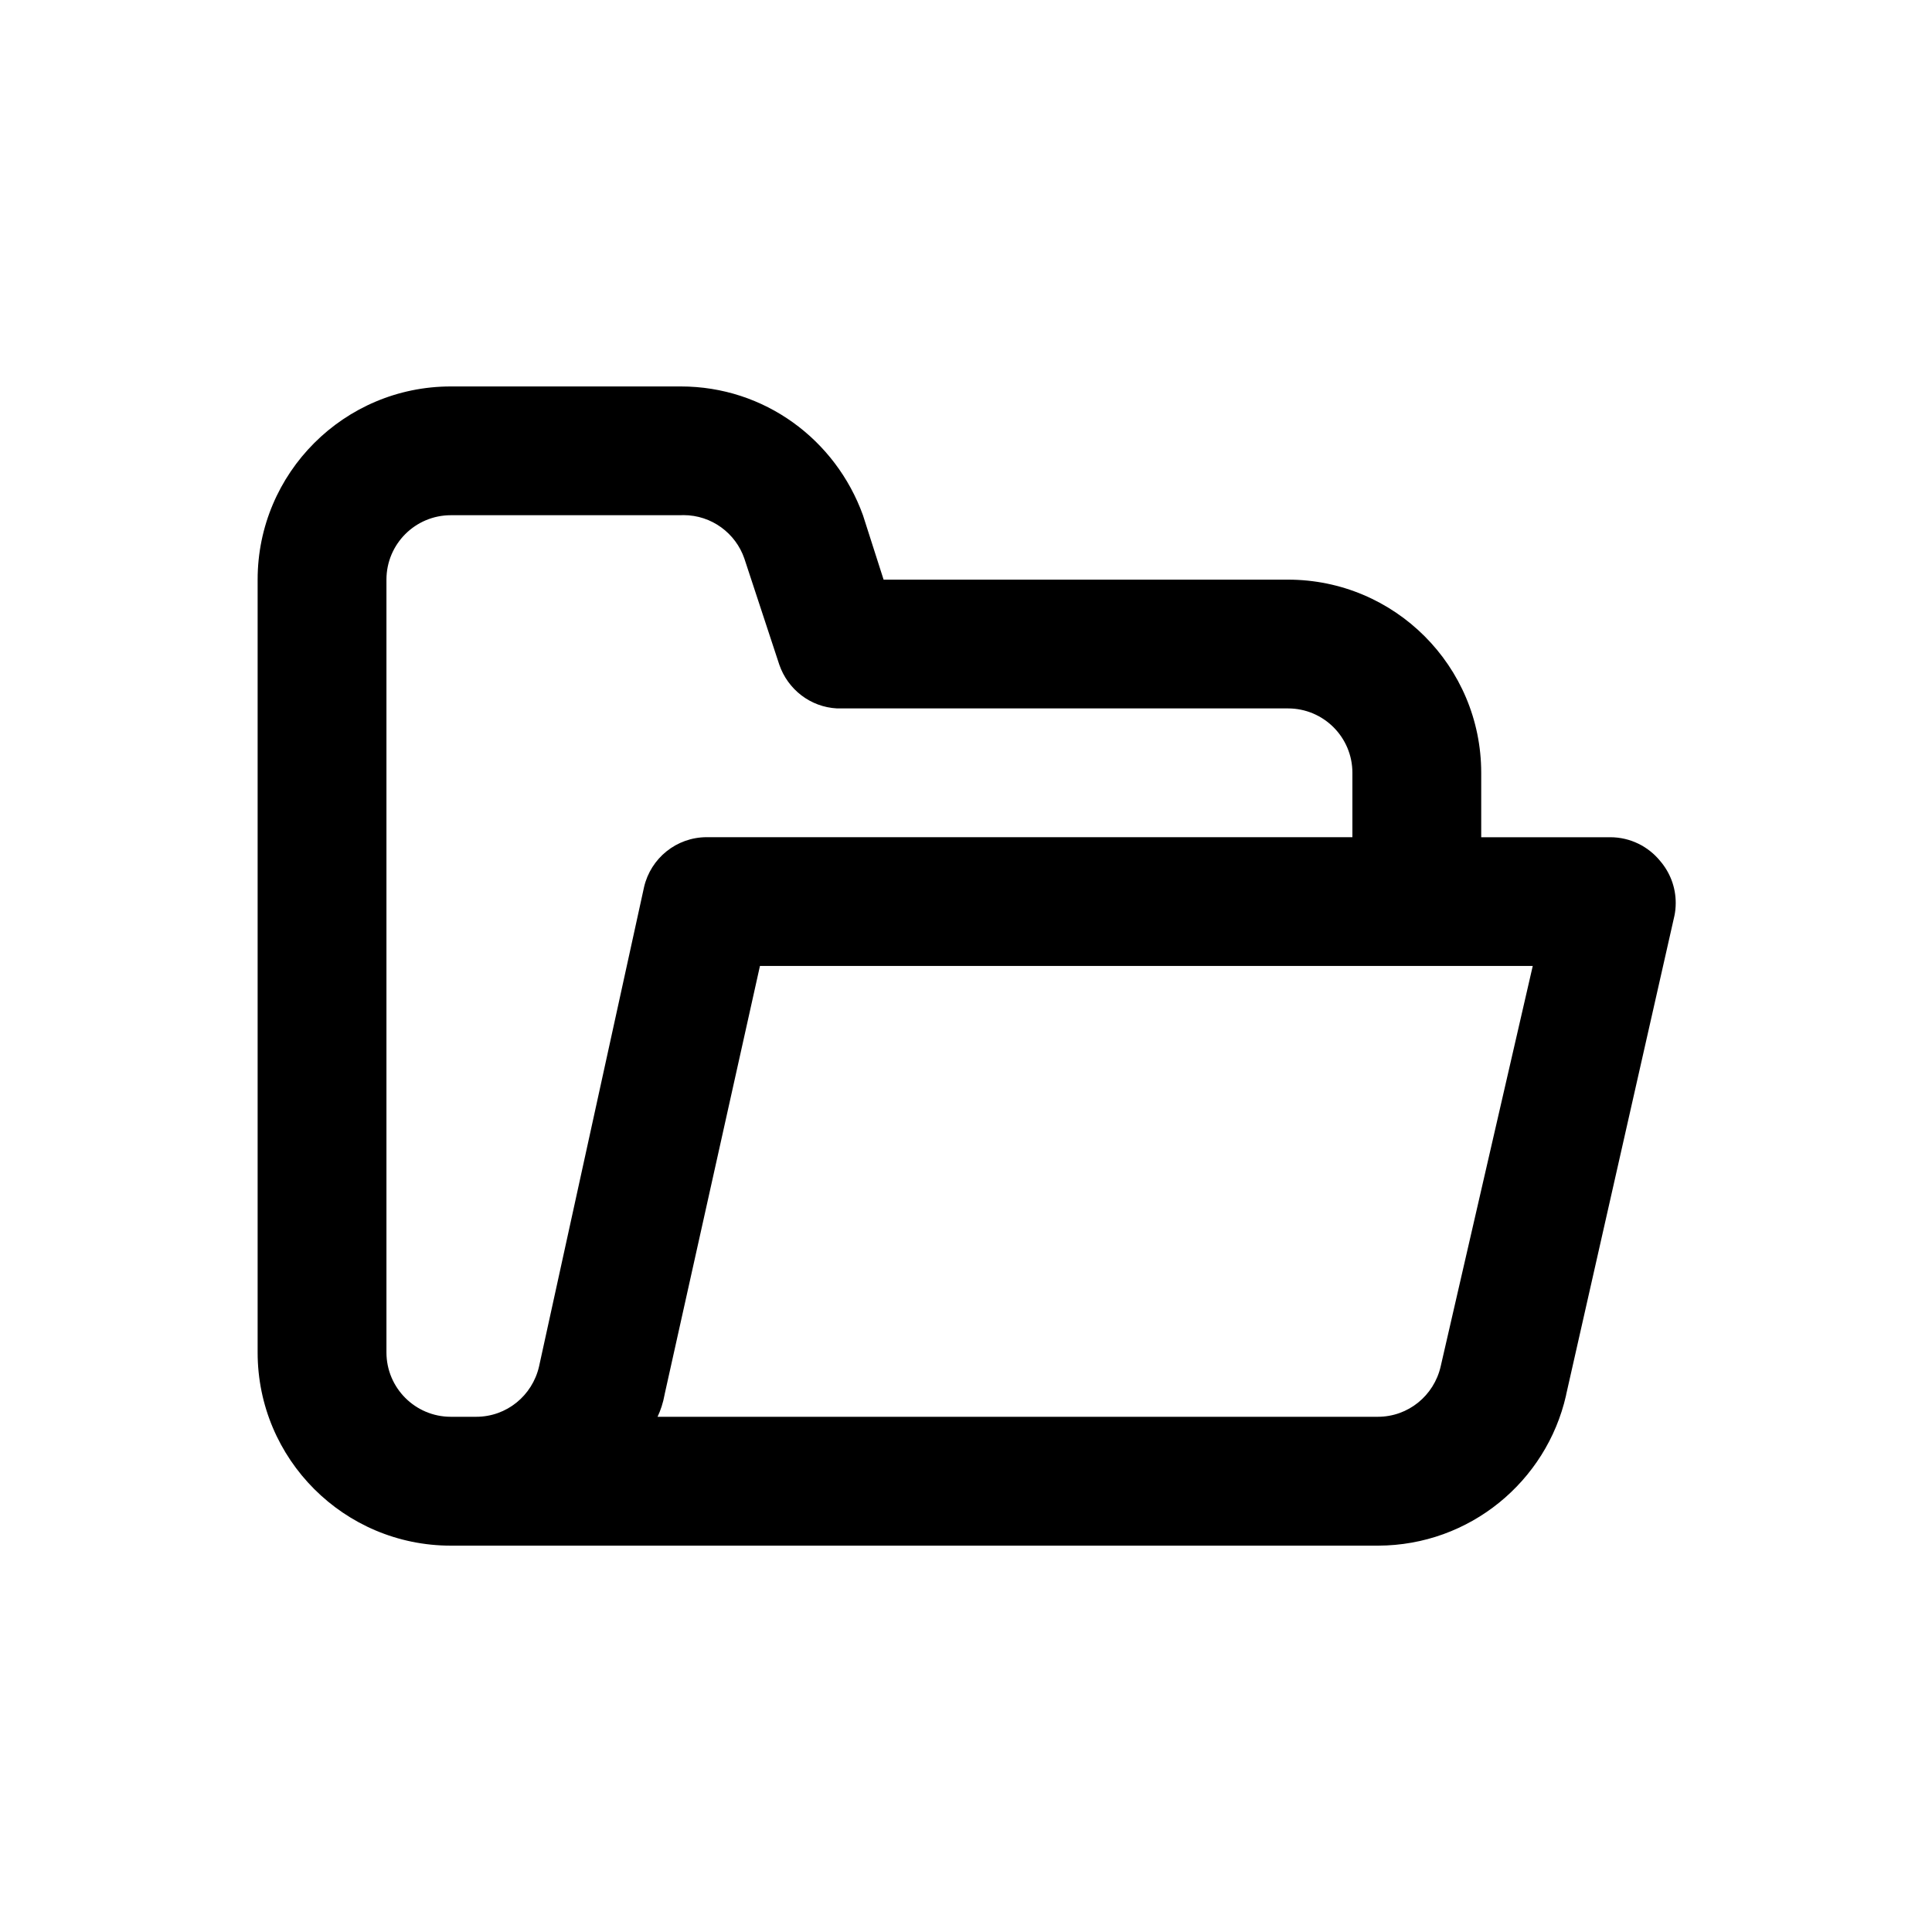 <!-- Generated by IcoMoon.io -->
<svg version="1.1" xmlns="http://www.w3.org/2000/svg" width="40" height="40" viewBox="0 0 40 40">
<title>folder-open</title>
<path d="M34.373 17.827c-0.246-0.302-0.619-0.493-1.035-0.493-0.002 0-0.003 0-0.005 0h-2.666v-1.333c0-2.209-1.791-4-4-4v0h-8.373l-0.427-1.333c-0.566-1.567-2.040-2.667-3.771-2.667-0.005 0-0.011 0-0.016 0h-4.746c-2.209 0-4 1.791-4 4v0 16c0 2.209 1.791 4 4 4v0h19.2c1.897-0.006 3.483-1.331 3.888-3.106l0.005-0.027 2.24-9.907c0.017-0.080 0.027-0.172 0.027-0.266 0-0.332-0.121-0.635-0.322-0.869l0.001 0.002zM11.16 28.293c-0.139 0.6-0.668 1.040-1.301 1.040-0.011 0-0.023-0-0.034-0l0.002 0h-0.493c-0.736 0-1.333-0.597-1.333-1.333v0-16c0-0.736 0.597-1.333 1.333-1.333v0h4.747c0.021-0.001 0.045-0.002 0.069-0.002 0.584 0 1.081 0.376 1.261 0.899l0.003 0.009 0.72 2.187c0.176 0.512 0.642 0.879 1.197 0.907l0.003 0h9.333c0.736 0 1.333 0.597 1.333 1.333v0 1.333h-13.333c-0.010-0-0.021-0-0.033-0-0.633 0-1.162 0.44-1.299 1.031l-0.002 0.009zM29.827 28.293c-0.139 0.6-0.668 1.040-1.301 1.040-0.011 0-0.023-0-0.034-0l0.002 0h-14.88c0.064-0.135 0.115-0.291 0.145-0.455l0.002-0.012 1.973-8.867h16z"></path>
</svg>
